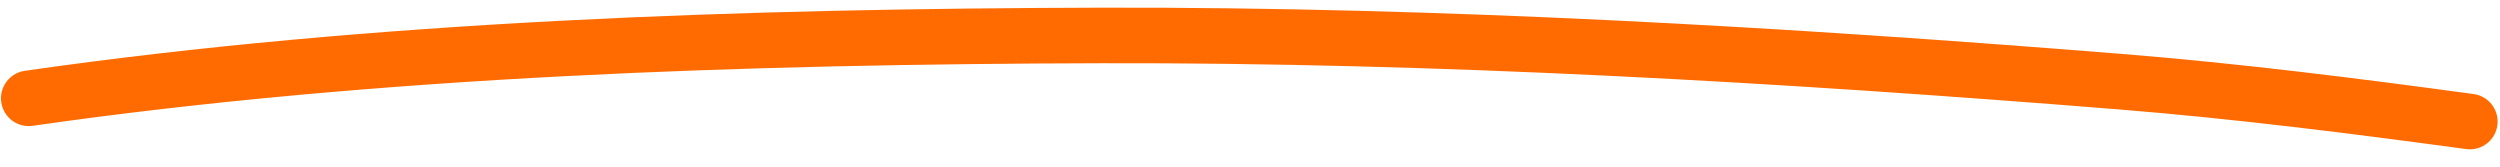 <svg width="90" height="6" viewBox="0 0 90 6" fill="none" xmlns="http://www.w3.org/2000/svg">
<path d="M1.035 3.539C13.562 1.741 26.904 1.307 39.648 1.276C51.855 1.247 64.224 1.968 76.303 2.938C80.532 3.277 84.754 3.811 88.914 4.376" stroke="#FF6B00" stroke-width="2" stroke-linecap="round"/>
</svg>
